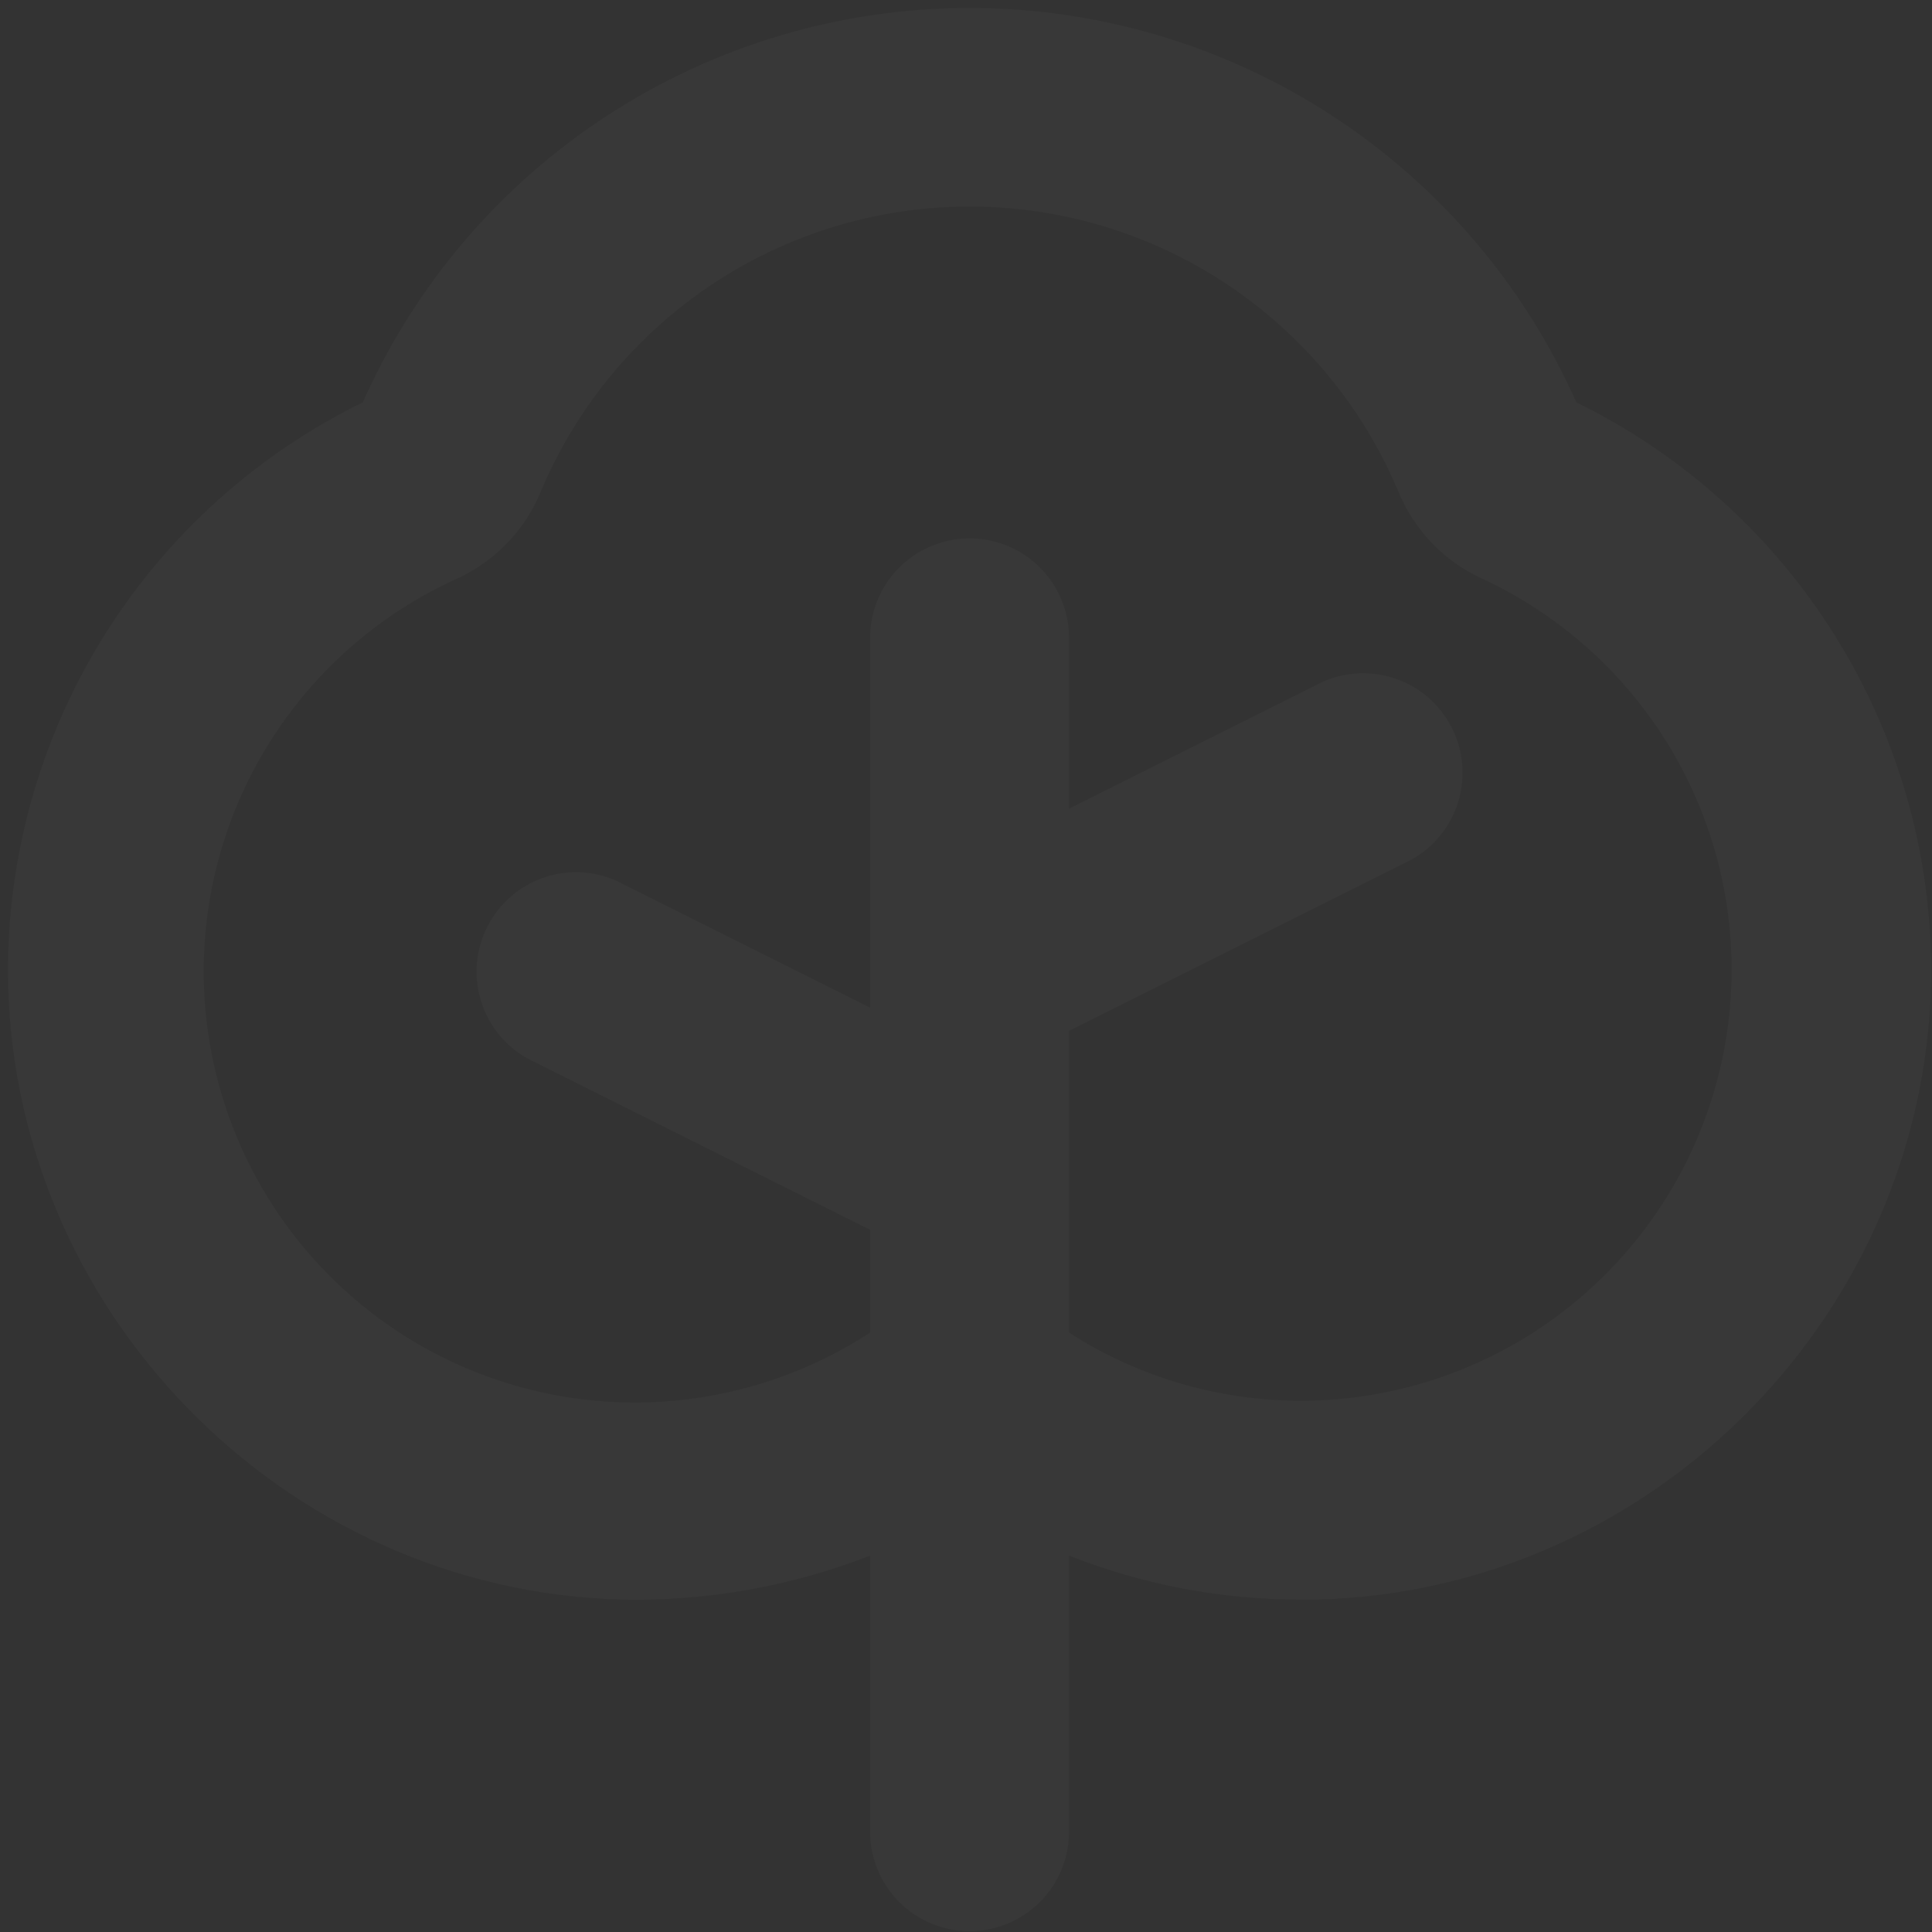 <svg width="220" height="220" viewBox="0 0 220 220" fill="none" xmlns="http://www.w3.org/2000/svg">
<rect x="0" y="0" width="220" height="220" fill="#333333" stroke="none"/>
<path opacity="0.4" d="M179.506 45.821C173.566 32.452 163.877 21.093 151.612 13.121C139.348 5.149 125.034 0.906 110.407 0.906C95.779 0.906 81.466 5.149 69.201 13.121C56.936 21.093 47.247 32.452 41.308 45.821C29.247 51.727 19.076 60.884 11.938 72.259C4.799 83.635 0.979 96.777 0.906 110.207C0.811 148.914 32.151 181.107 70.76 182.145C80.437 182.36 90.061 180.659 99.079 177.141V208.579C99.079 211.584 100.272 214.465 102.397 216.59C104.521 218.714 107.402 219.908 110.407 219.908C113.411 219.908 116.292 218.714 118.417 216.59C120.541 214.465 121.734 211.584 121.734 208.579V177.141C130.149 180.468 139.118 182.166 148.166 182.145H150.054C188.662 181.107 220.002 148.914 219.908 110.207C219.835 96.777 216.014 83.635 208.876 72.259C201.738 60.884 191.566 51.727 179.506 45.821ZM149.487 159.487C139.668 159.759 129.995 157.061 121.734 151.746L121.734 117.382L160.815 97.84C163.343 96.403 165.222 94.049 166.063 91.266C166.903 88.482 166.642 85.481 165.332 82.885C164.022 80.289 161.764 78.296 159.025 77.319C156.287 76.342 153.277 76.456 150.62 77.636L121.734 92.081V72.633C121.734 69.628 120.541 66.747 118.417 64.622C116.292 62.498 113.411 61.304 110.407 61.304C107.402 61.304 104.521 62.498 102.397 64.622C100.272 66.747 99.079 69.628 99.079 72.633V114.738L70.193 100.294C67.536 99.114 64.527 99 61.788 99.977C59.05 100.954 56.792 102.947 55.482 105.543C54.172 108.139 53.91 111.14 54.751 113.923C55.592 116.707 57.47 119.061 59.998 120.497L99.079 140.039V151.746C93.409 155.44 87.037 157.922 80.363 159.036C73.689 160.15 66.856 159.871 60.295 158.218C53.733 156.566 47.584 153.574 42.234 149.431C36.883 145.288 32.447 140.084 29.204 134.144C25.96 128.205 23.98 121.66 23.386 114.918C22.793 108.177 23.6 101.386 25.756 94.971C27.912 88.557 31.371 82.657 35.915 77.644C40.46 72.629 45.992 68.609 52.163 65.835C56.45 63.844 59.823 60.302 61.603 55.923C65.648 46.319 72.436 38.123 81.118 32.359C89.799 26.595 99.987 23.521 110.407 23.521C120.826 23.521 131.015 26.595 139.696 32.359C148.377 38.123 155.165 46.319 159.21 55.923C160.99 60.302 164.363 63.844 168.65 65.835C178.703 70.472 186.895 78.372 191.893 88.251C196.891 98.131 198.404 109.41 196.184 120.257C193.965 131.105 188.144 140.883 179.666 148.005C171.189 155.127 160.554 159.173 149.487 159.487Z" fill="white" fill-opacity="0.06"/>
</svg>

